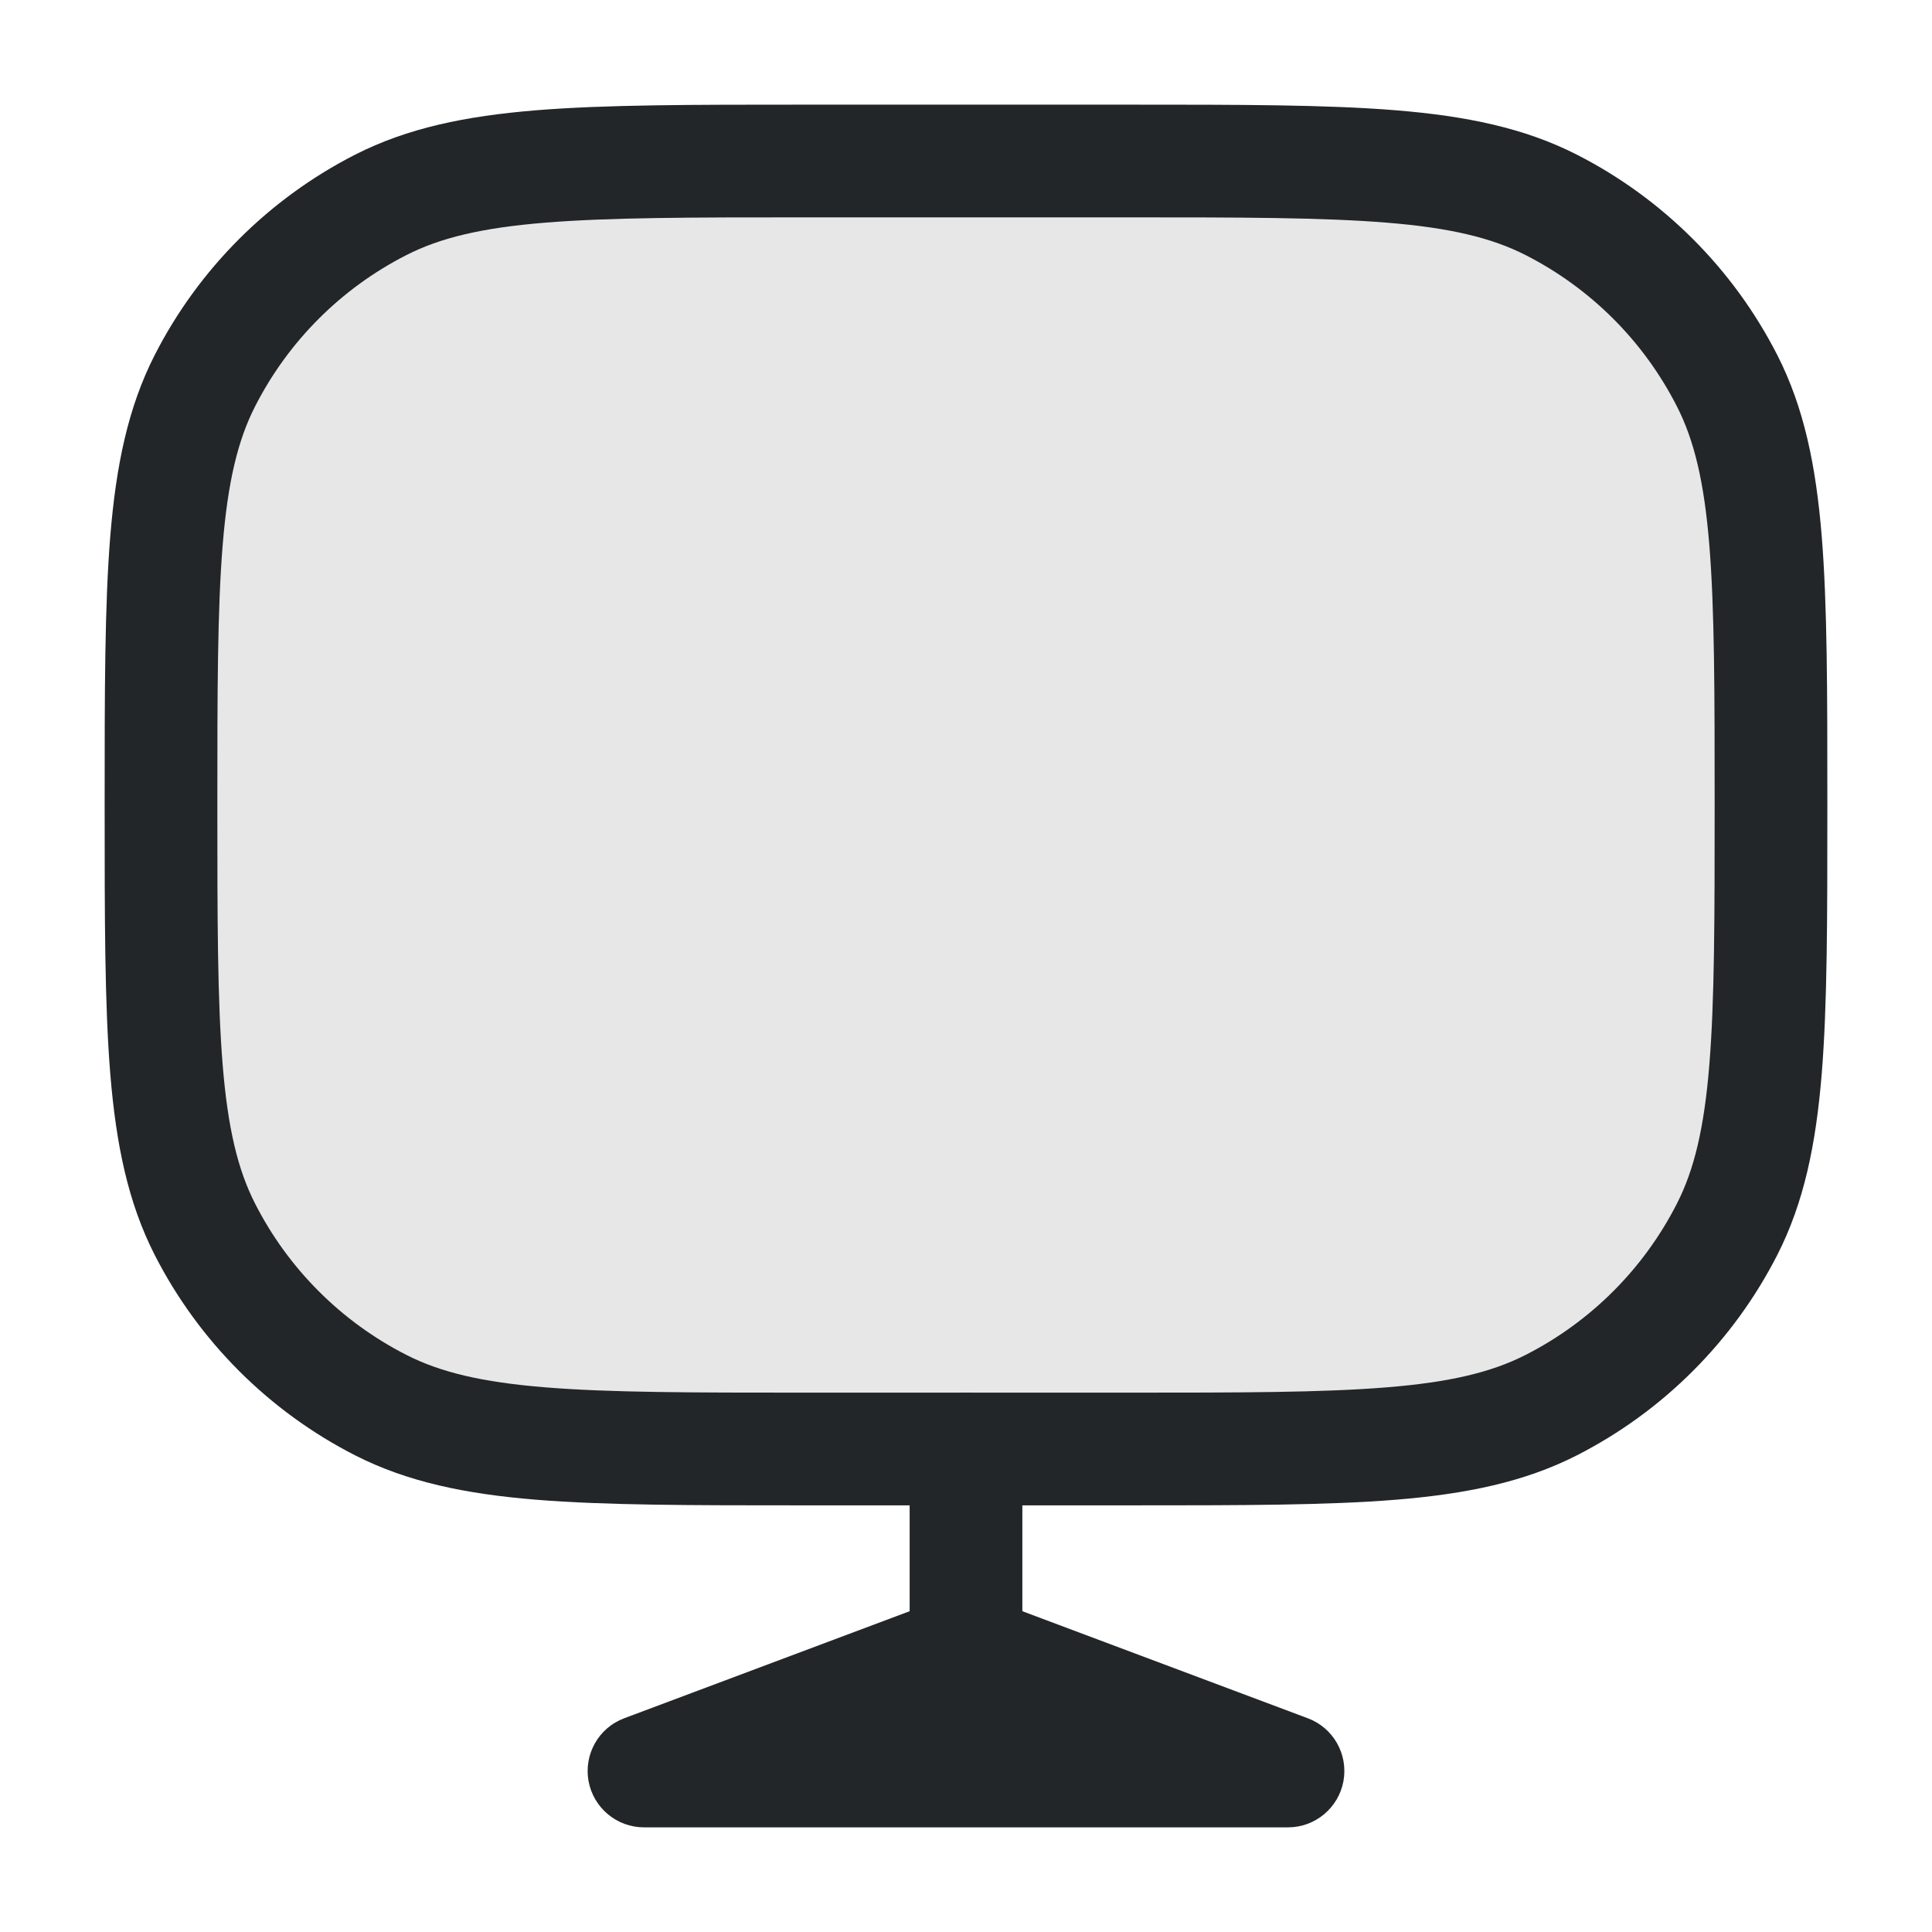 <svg width="24" height="24" viewBox="0 0 24 24" fill="none" xmlns="http://www.w3.org/2000/svg">
<path opacity="0.4" d="M2 10C2 7.2 2 5.8 2.545 4.73C3.024 3.789 3.789 3.024 4.73 2.545C5.8 2 7.2 2 10 2H14C16.8 2 18.2 2 19.27 2.545C20.211 3.024 20.976 3.789 21.455 4.73C22 5.8 22 7.2 22 10C22 12.8 22 14.2 21.455 15.27C20.976 16.211 20.211 16.976 19.27 17.455C18.2 18 16.8 18 14 18H10C7.2 18 5.8 18 4.73 17.455C3.789 16.976 3.024 16.211 2.545 15.27C2 14.2 2 12.8 2 10Z" fill="#C4C4C4"/>
<path fill-rule="evenodd" clip-rule="evenodd" d="M9.969 1.3H14.031C15.405 1.3 16.479 1.3 17.341 1.37C18.218 1.442 18.938 1.59 19.588 1.921C20.66 2.468 21.532 3.34 22.079 4.412C22.41 5.062 22.558 5.782 22.63 6.659C22.7 7.521 22.7 8.595 22.7 9.969V10.031C22.7 11.405 22.7 12.479 22.63 13.341C22.558 14.218 22.41 14.938 22.079 15.588C21.532 16.66 20.66 17.532 19.588 18.079C18.938 18.41 18.218 18.558 17.341 18.63C16.479 18.7 15.405 18.7 14.031 18.7H9.969C8.595 18.7 7.521 18.7 6.659 18.63C5.782 18.558 5.062 18.41 4.412 18.079C3.34 17.532 2.468 16.66 1.921 15.588C1.59 14.938 1.442 14.218 1.37 13.341C1.3 12.479 1.3 11.405 1.3 10.031V9.969C1.3 8.595 1.3 7.521 1.37 6.659C1.442 5.782 1.59 5.062 1.921 4.412C2.468 3.34 3.34 2.468 4.412 1.921C5.062 1.59 5.782 1.442 6.659 1.37C7.521 1.3 8.595 1.3 9.969 1.3ZM6.773 2.766C5.983 2.83 5.467 2.955 5.048 3.169C4.239 3.581 3.581 4.239 3.169 5.048C2.955 5.467 2.83 5.983 2.766 6.773C2.701 7.572 2.7 8.588 2.7 10C2.7 11.412 2.701 12.428 2.766 13.227C2.83 14.017 2.955 14.533 3.169 14.952C3.581 15.761 4.239 16.419 5.048 16.831C5.467 17.045 5.983 17.17 6.773 17.234C7.572 17.299 8.588 17.3 10 17.3H14C15.412 17.3 16.428 17.299 17.227 17.234C18.017 17.17 18.532 17.045 18.952 16.831C19.761 16.419 20.419 15.761 20.831 14.952C21.045 14.533 21.17 14.017 21.234 13.227C21.299 12.428 21.3 11.412 21.3 10C21.3 8.588 21.299 7.572 21.234 6.773C21.17 5.983 21.045 5.467 20.831 5.048C20.419 4.239 19.761 3.581 18.952 3.169C18.532 2.955 18.017 2.83 17.227 2.766C16.428 2.701 15.412 2.7 14 2.7H10C8.588 2.7 7.572 2.701 6.773 2.766Z" fill="#222628"/>
<path fill-rule="evenodd" clip-rule="evenodd" d="M12 17.3C12.387 17.3 12.7 17.613 12.7 18V20.015L16.246 21.345C16.563 21.463 16.749 21.792 16.689 22.125C16.628 22.458 16.338 22.7 16 22.7H8C7.662 22.7 7.372 22.458 7.311 22.125C7.251 21.792 7.437 21.463 7.754 21.345L11.3 20.015V18C11.3 17.613 11.613 17.3 12 17.3Z" fill="#222628"/>
</svg>
